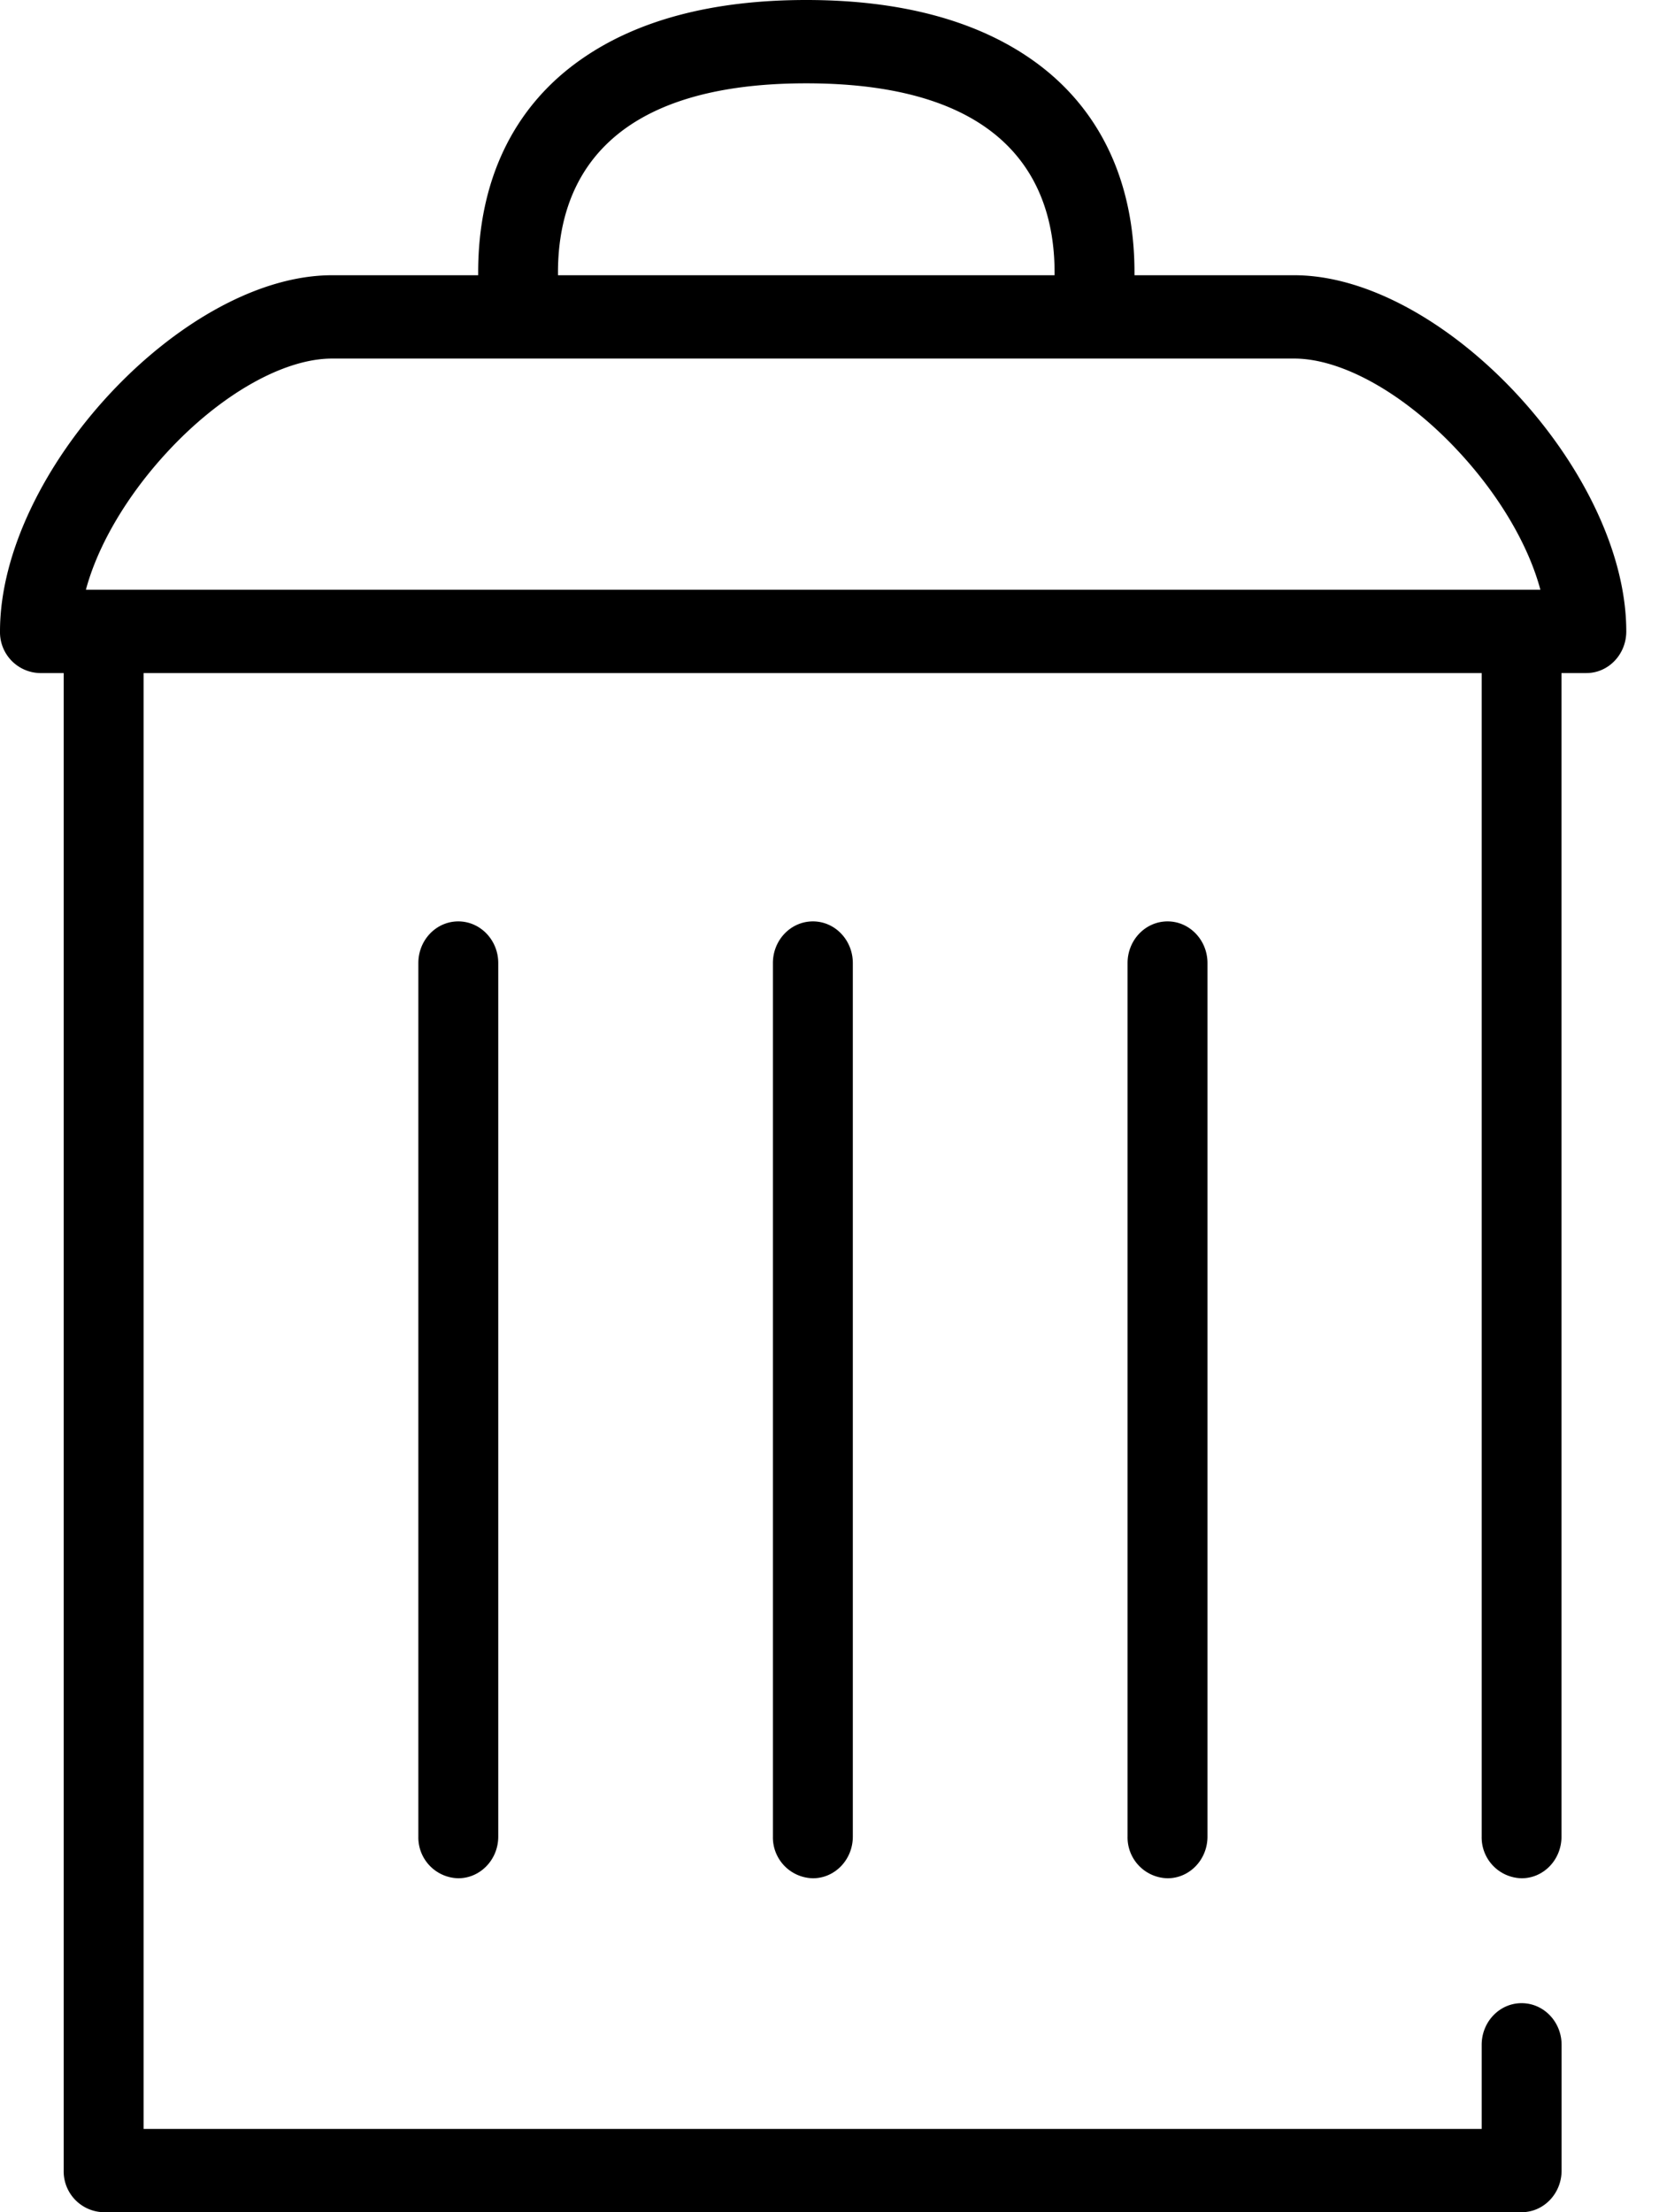 <svg viewBox="0 0 18 24">
<path fill="currentColor" fill-rule="evenodd" clip-rule="evenodd" d="M.932 6.398h15.781c-.128-.478-.44-1.015-.877-1.488-.58-.63-1.268-1.02-1.794-1.02H3.603c-.526 0-1.214.39-1.794 1.02-.436.473-.749 1.01-.877 1.488zm5.122-3.442v.03h5.388v-.03c0-.936-.467-2.052-2.694-2.052-2.226 0-2.694 1.116-2.694 2.052zm7.988.03c1.616 0 3.603 2.13 3.603 3.864 0 .25-.194.452-.433.452h-.27v12.623c0 .25-.193.452-.433.452a.443.443 0 01-.433-.452V7.302H1.558v15.794h14.518v-.912c0-.25.194-.452.433-.452.24 0 .434.202.434.452v1.364c0 .25-.194.452-.434.452H1.124a.443.443 0 01-.433-.452V7.302H.433A.443.443 0 010 6.85c0-1.733 1.987-3.864 3.603-3.864h1.585v-.03c0-.996.382-1.793 1.106-2.304C6.905.219 7.73 0 8.748 0c1.017 0 1.843.22 2.455.652.724.511 1.106 1.308 1.106 2.304v.03h1.733zm-9.503 7.462c0-.25.194-.452.433-.452.24 0 .434.203.434.452v9.477c0 .25-.195.452-.434.452a.443.443 0 01-.433-.452v-9.477zm3.847 0c0-.25.194-.452.434-.452s.433.203.433.452v9.477c0 .25-.194.452-.433.452a.443.443 0 01-.434-.452v-9.477zm3.848 9.477v-9.477c0-.25.194-.452.434-.452.239 0 .433.203.433.452v9.477c0 .25-.194.452-.433.452a.443.443 0 01-.434-.452z"/>
</svg>

